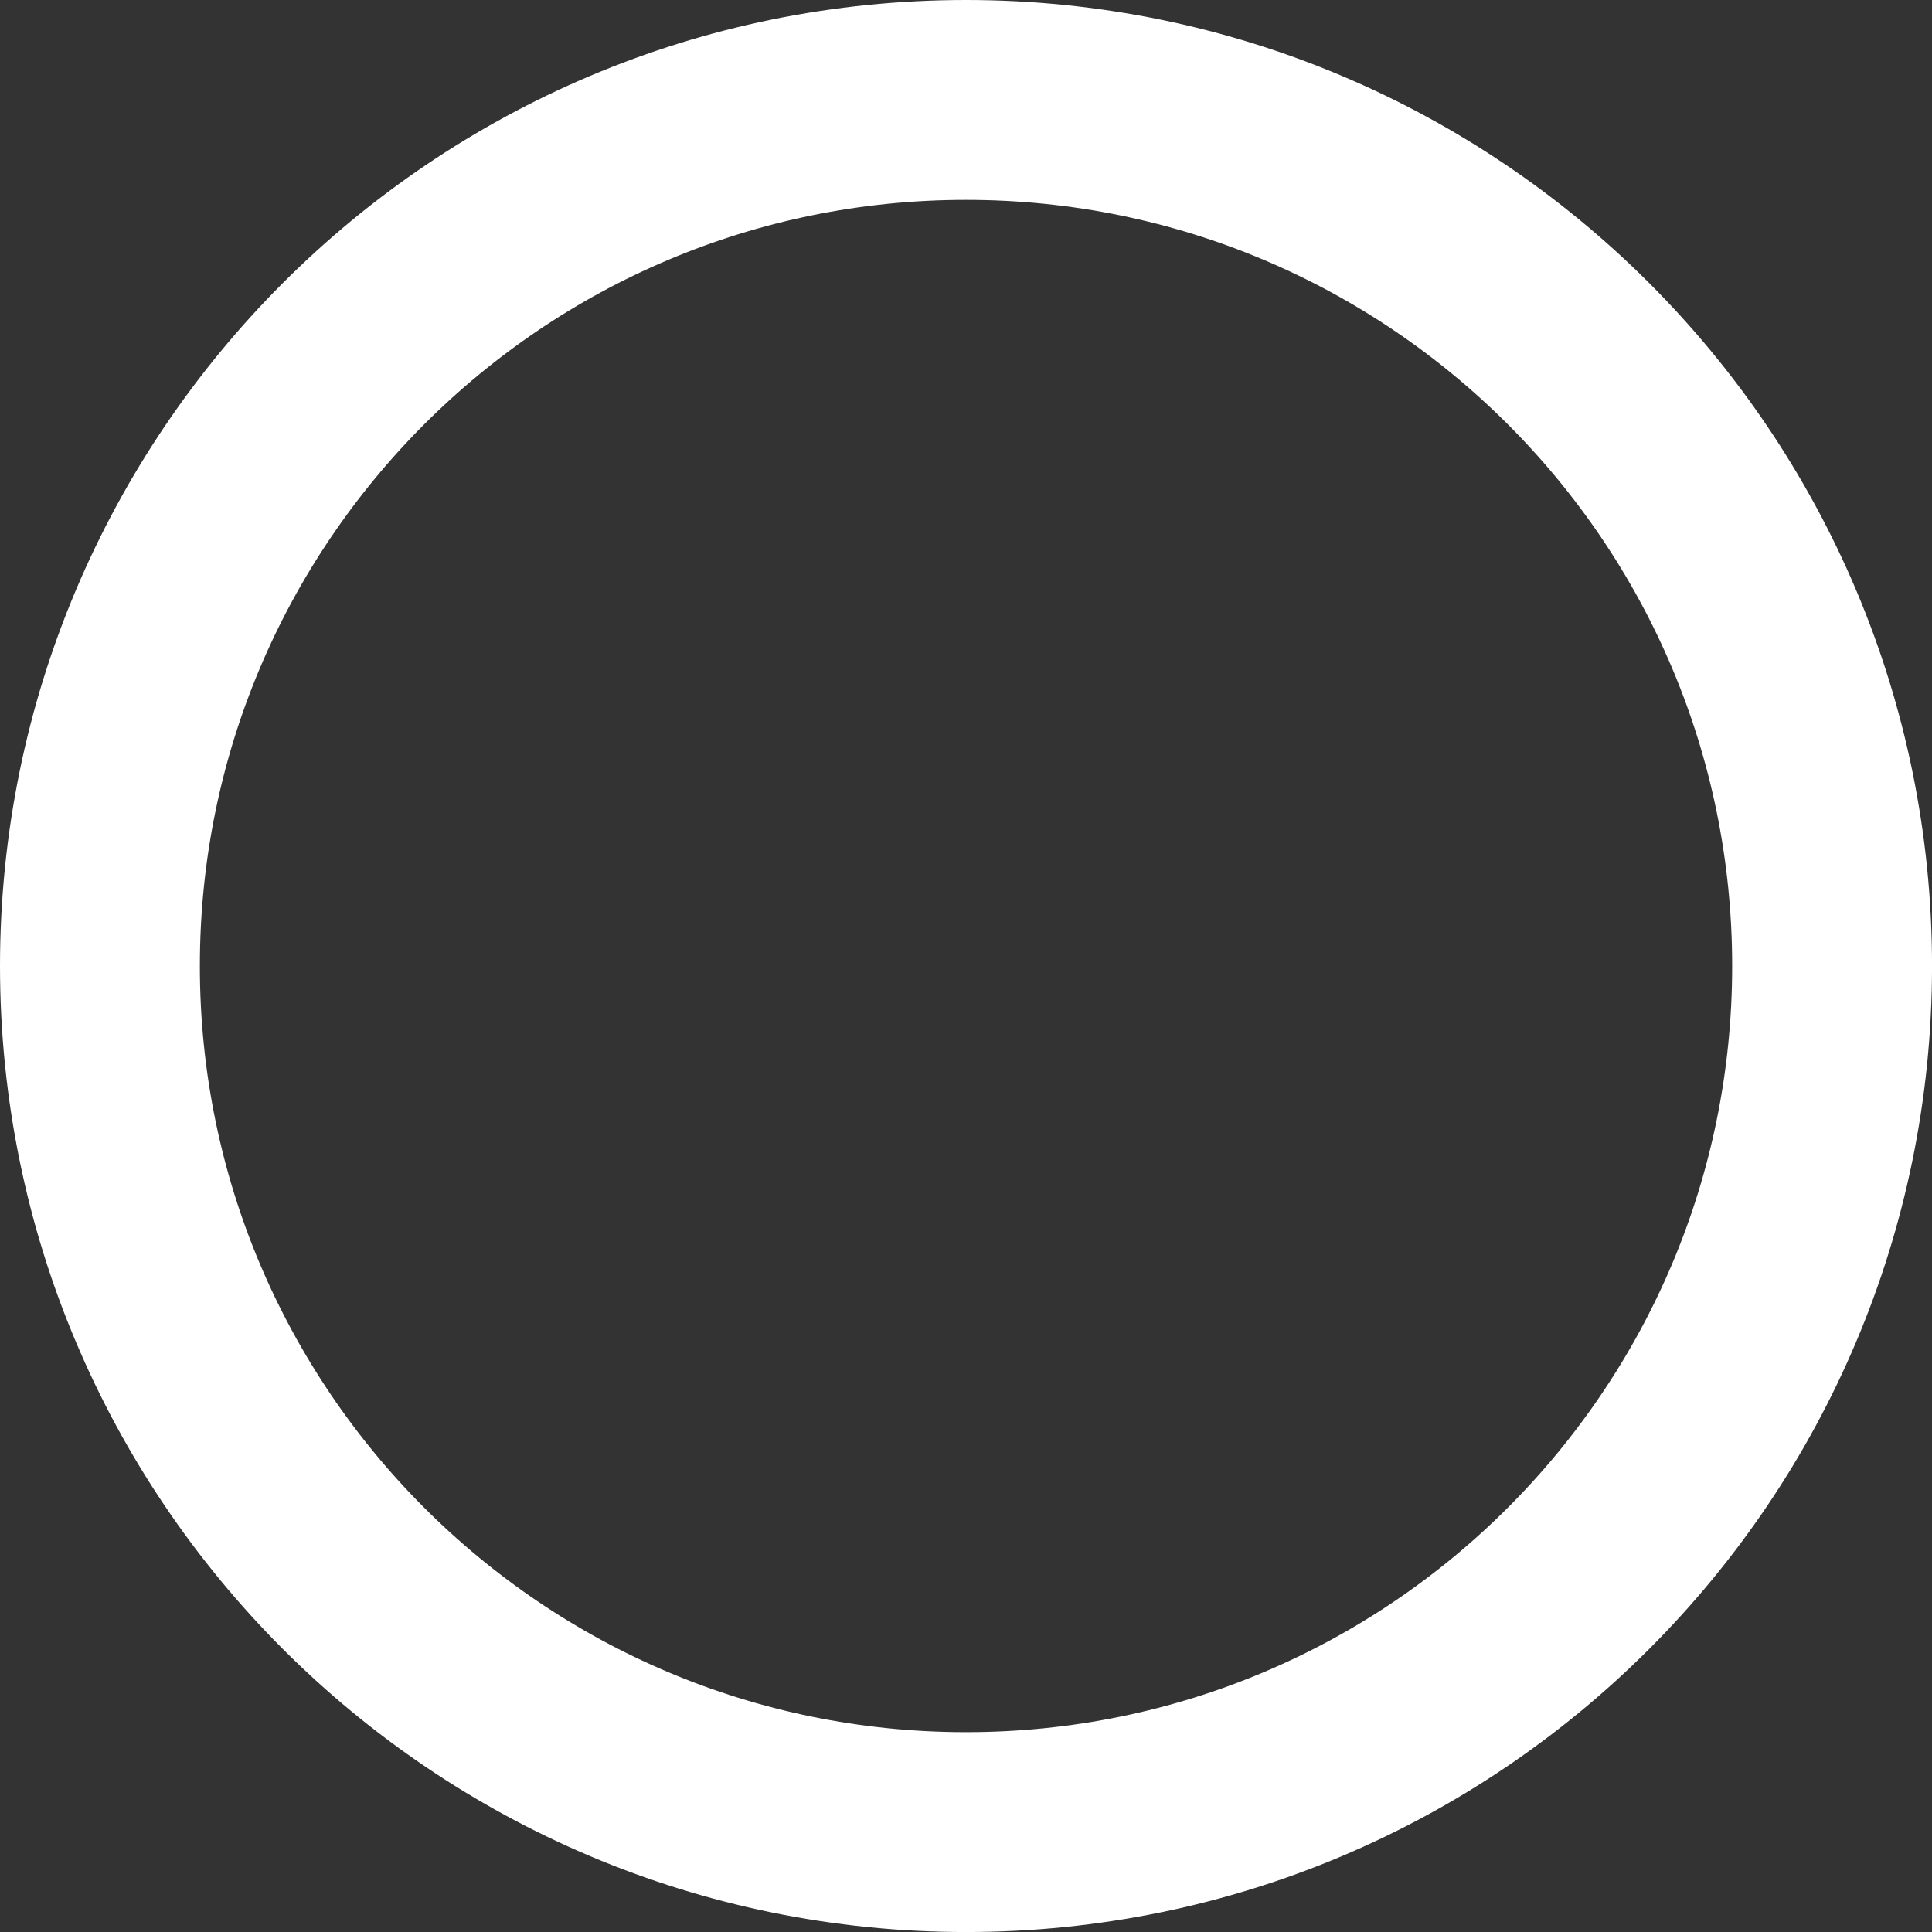 <svg version="1.1" xmlns="http://www.w3.org/2000/svg" xmlns:xlink="http://www.w3.org/1999/xlink" width="62.833" height="62.833" viewBox="0,0,62.833,62.833"><rect x="0" y="0" width="62.833" height="62.833" fill="#333333" stroke="none"/><g transform="translate(-208.583,-148.583)"><g data-paper-data="{&quot;isPaintingLayer&quot;:true}" fill="none" fill-rule="nonzero" stroke="#ffffff" stroke-width="6.5" stroke-linecap="butt" stroke-linejoin="miter" stroke-miterlimit="10" stroke-dasharray="" stroke-dashoffset="0" style="mix-blend-mode: normal"><path d="M211.833,180c0,-15.556 12.611,-28.167 28.167,-28.167c15.556,0 28.167,12.611 28.167,28.167c0,15.556 -12.611,28.167 -28.167,28.167c-15.556,0 -28.167,-12.611 -28.167,-28.167z"/><path d="M243.056,177.623v0v0v0z"/></g></g></svg>